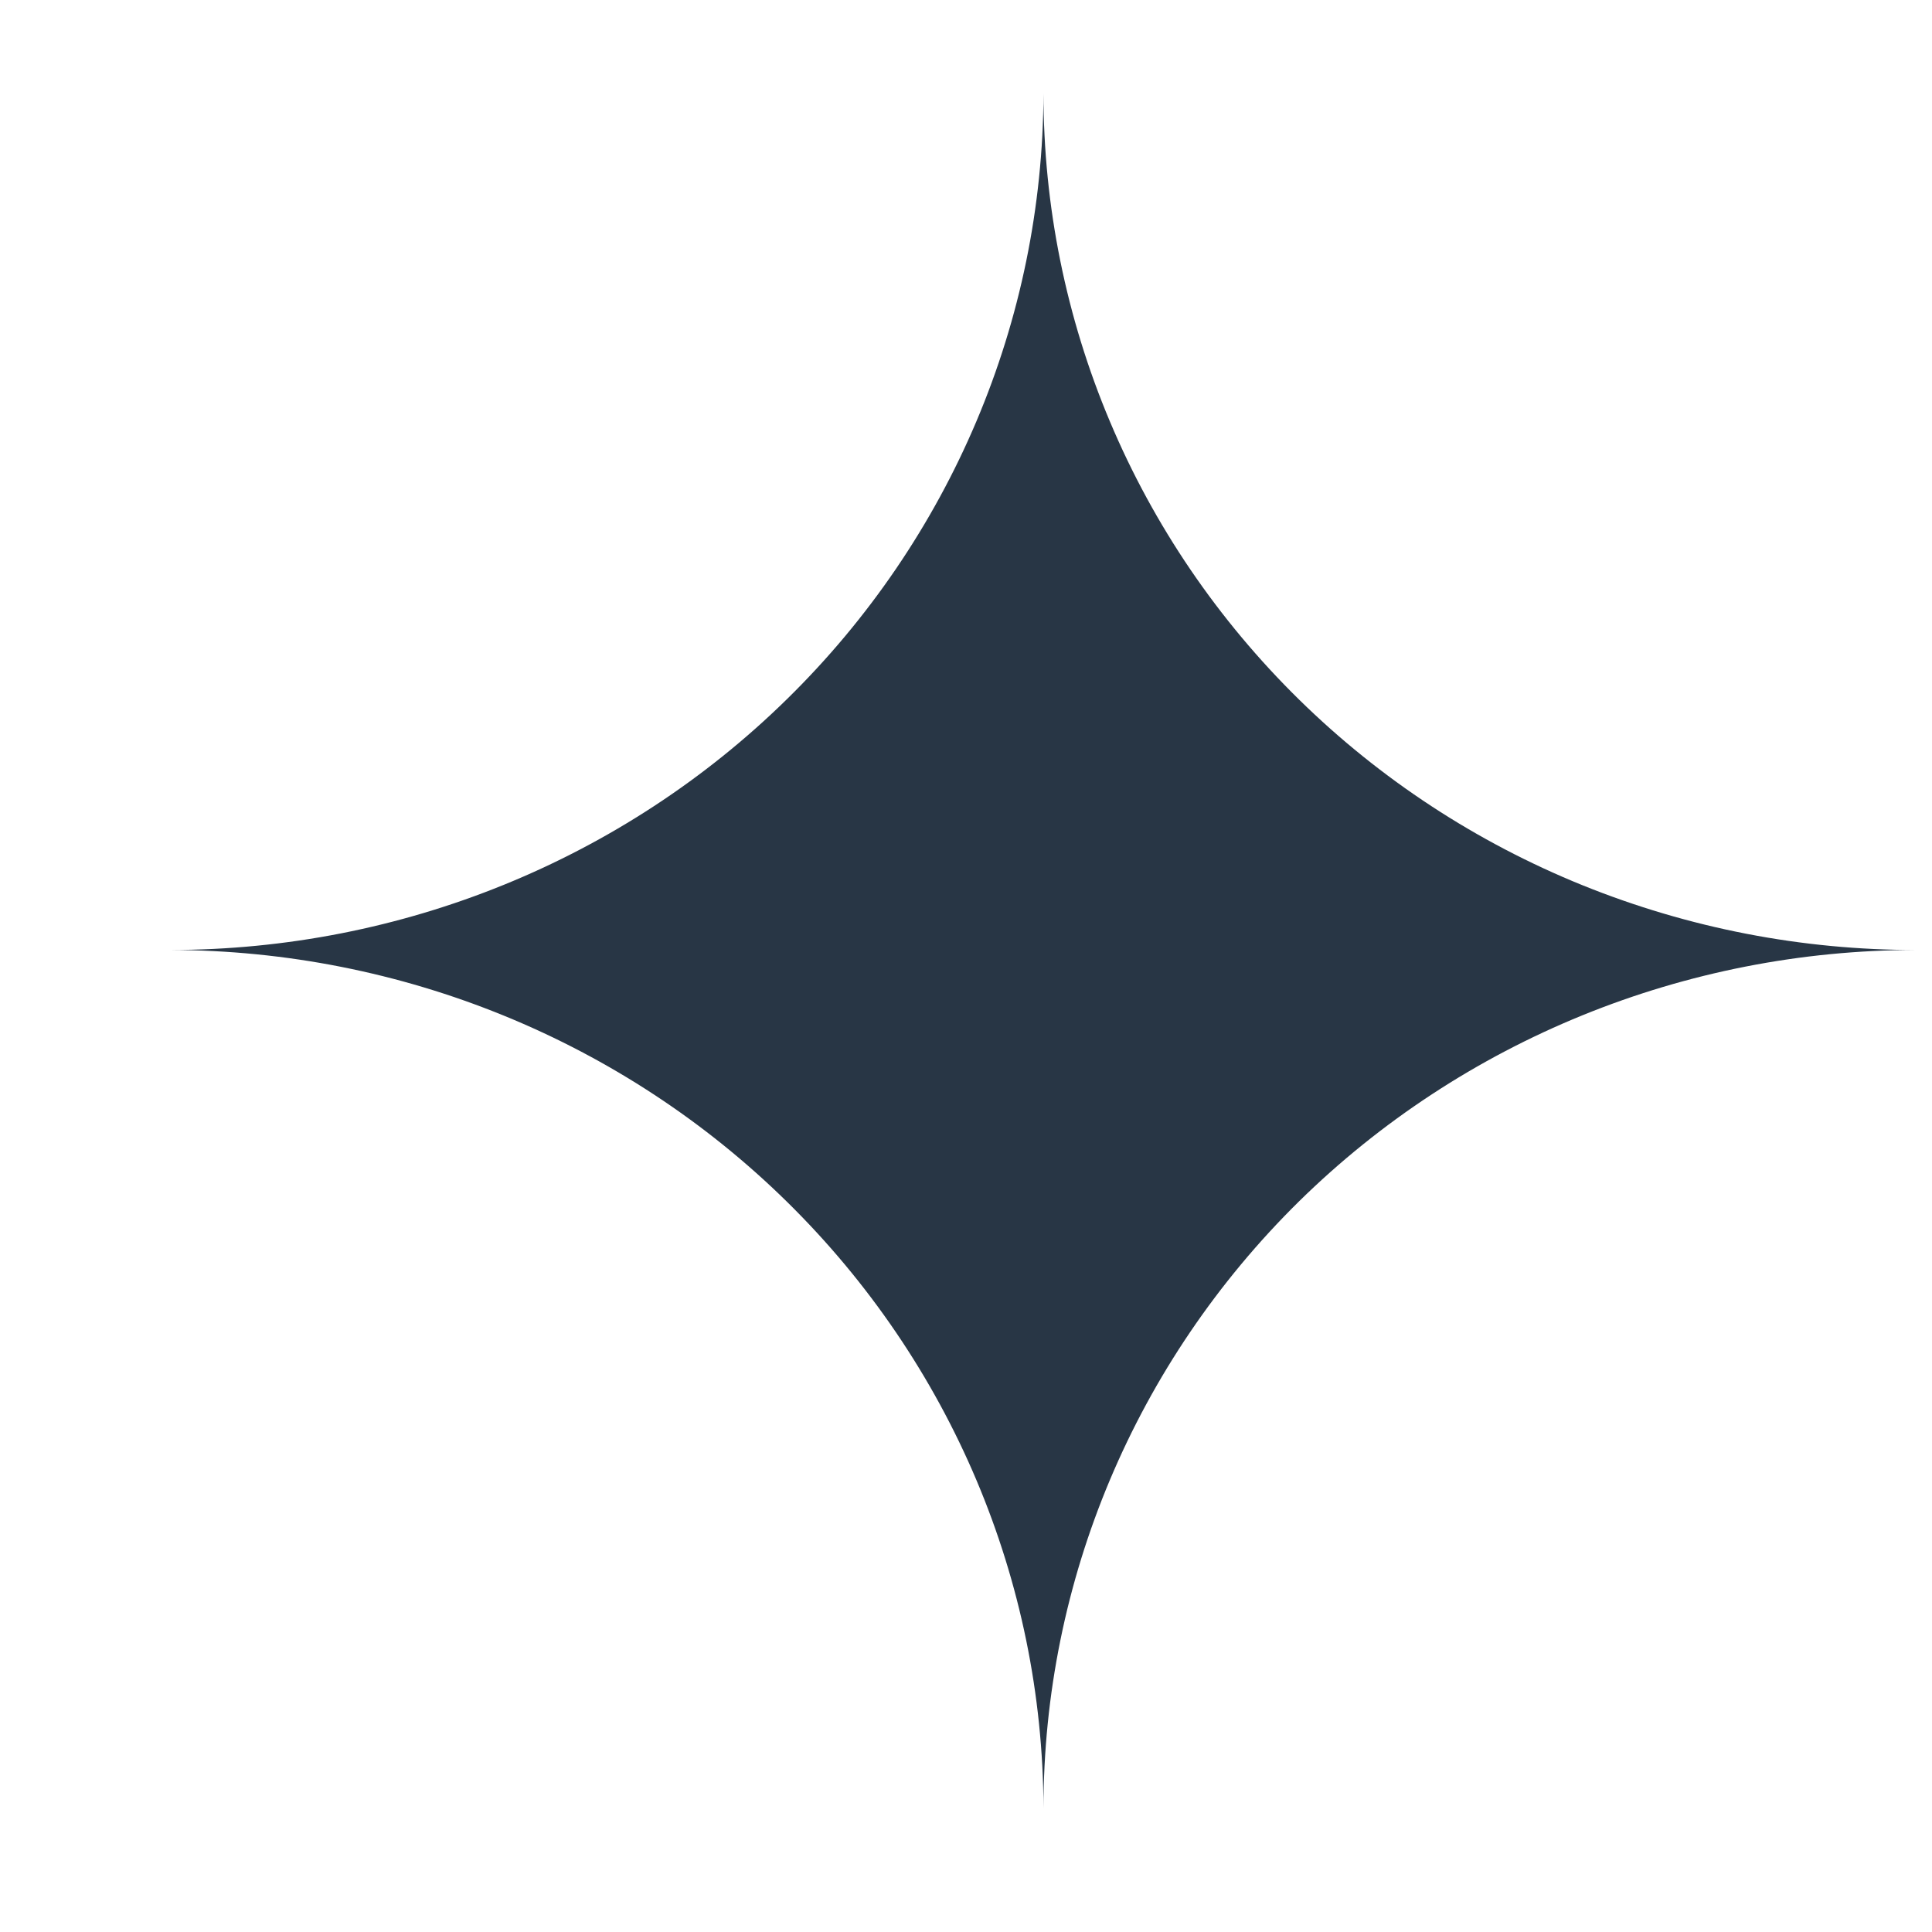 <svg width="10" height="10" viewBox="0 0 10 10" fill="none" xmlns="http://www.w3.org/2000/svg">
<path d="M9.92 4.917C9.327 4.918 8.74 4.804 8.191 4.582C7.643 4.36 7.145 4.034 6.725 3.622C6.305 3.21 5.972 2.721 5.745 2.182C5.518 1.644 5.401 1.066 5.401 0.483C5.398 1.66 4.921 2.788 4.073 3.619C3.226 4.45 2.078 4.917 0.881 4.917C2.079 4.919 3.227 5.388 4.074 6.221C4.921 7.054 5.398 8.182 5.401 9.36C5.401 8.182 5.877 7.052 6.724 6.218C7.572 5.385 8.722 4.917 9.92 4.917Z" fill="#283645"/>
</svg>
